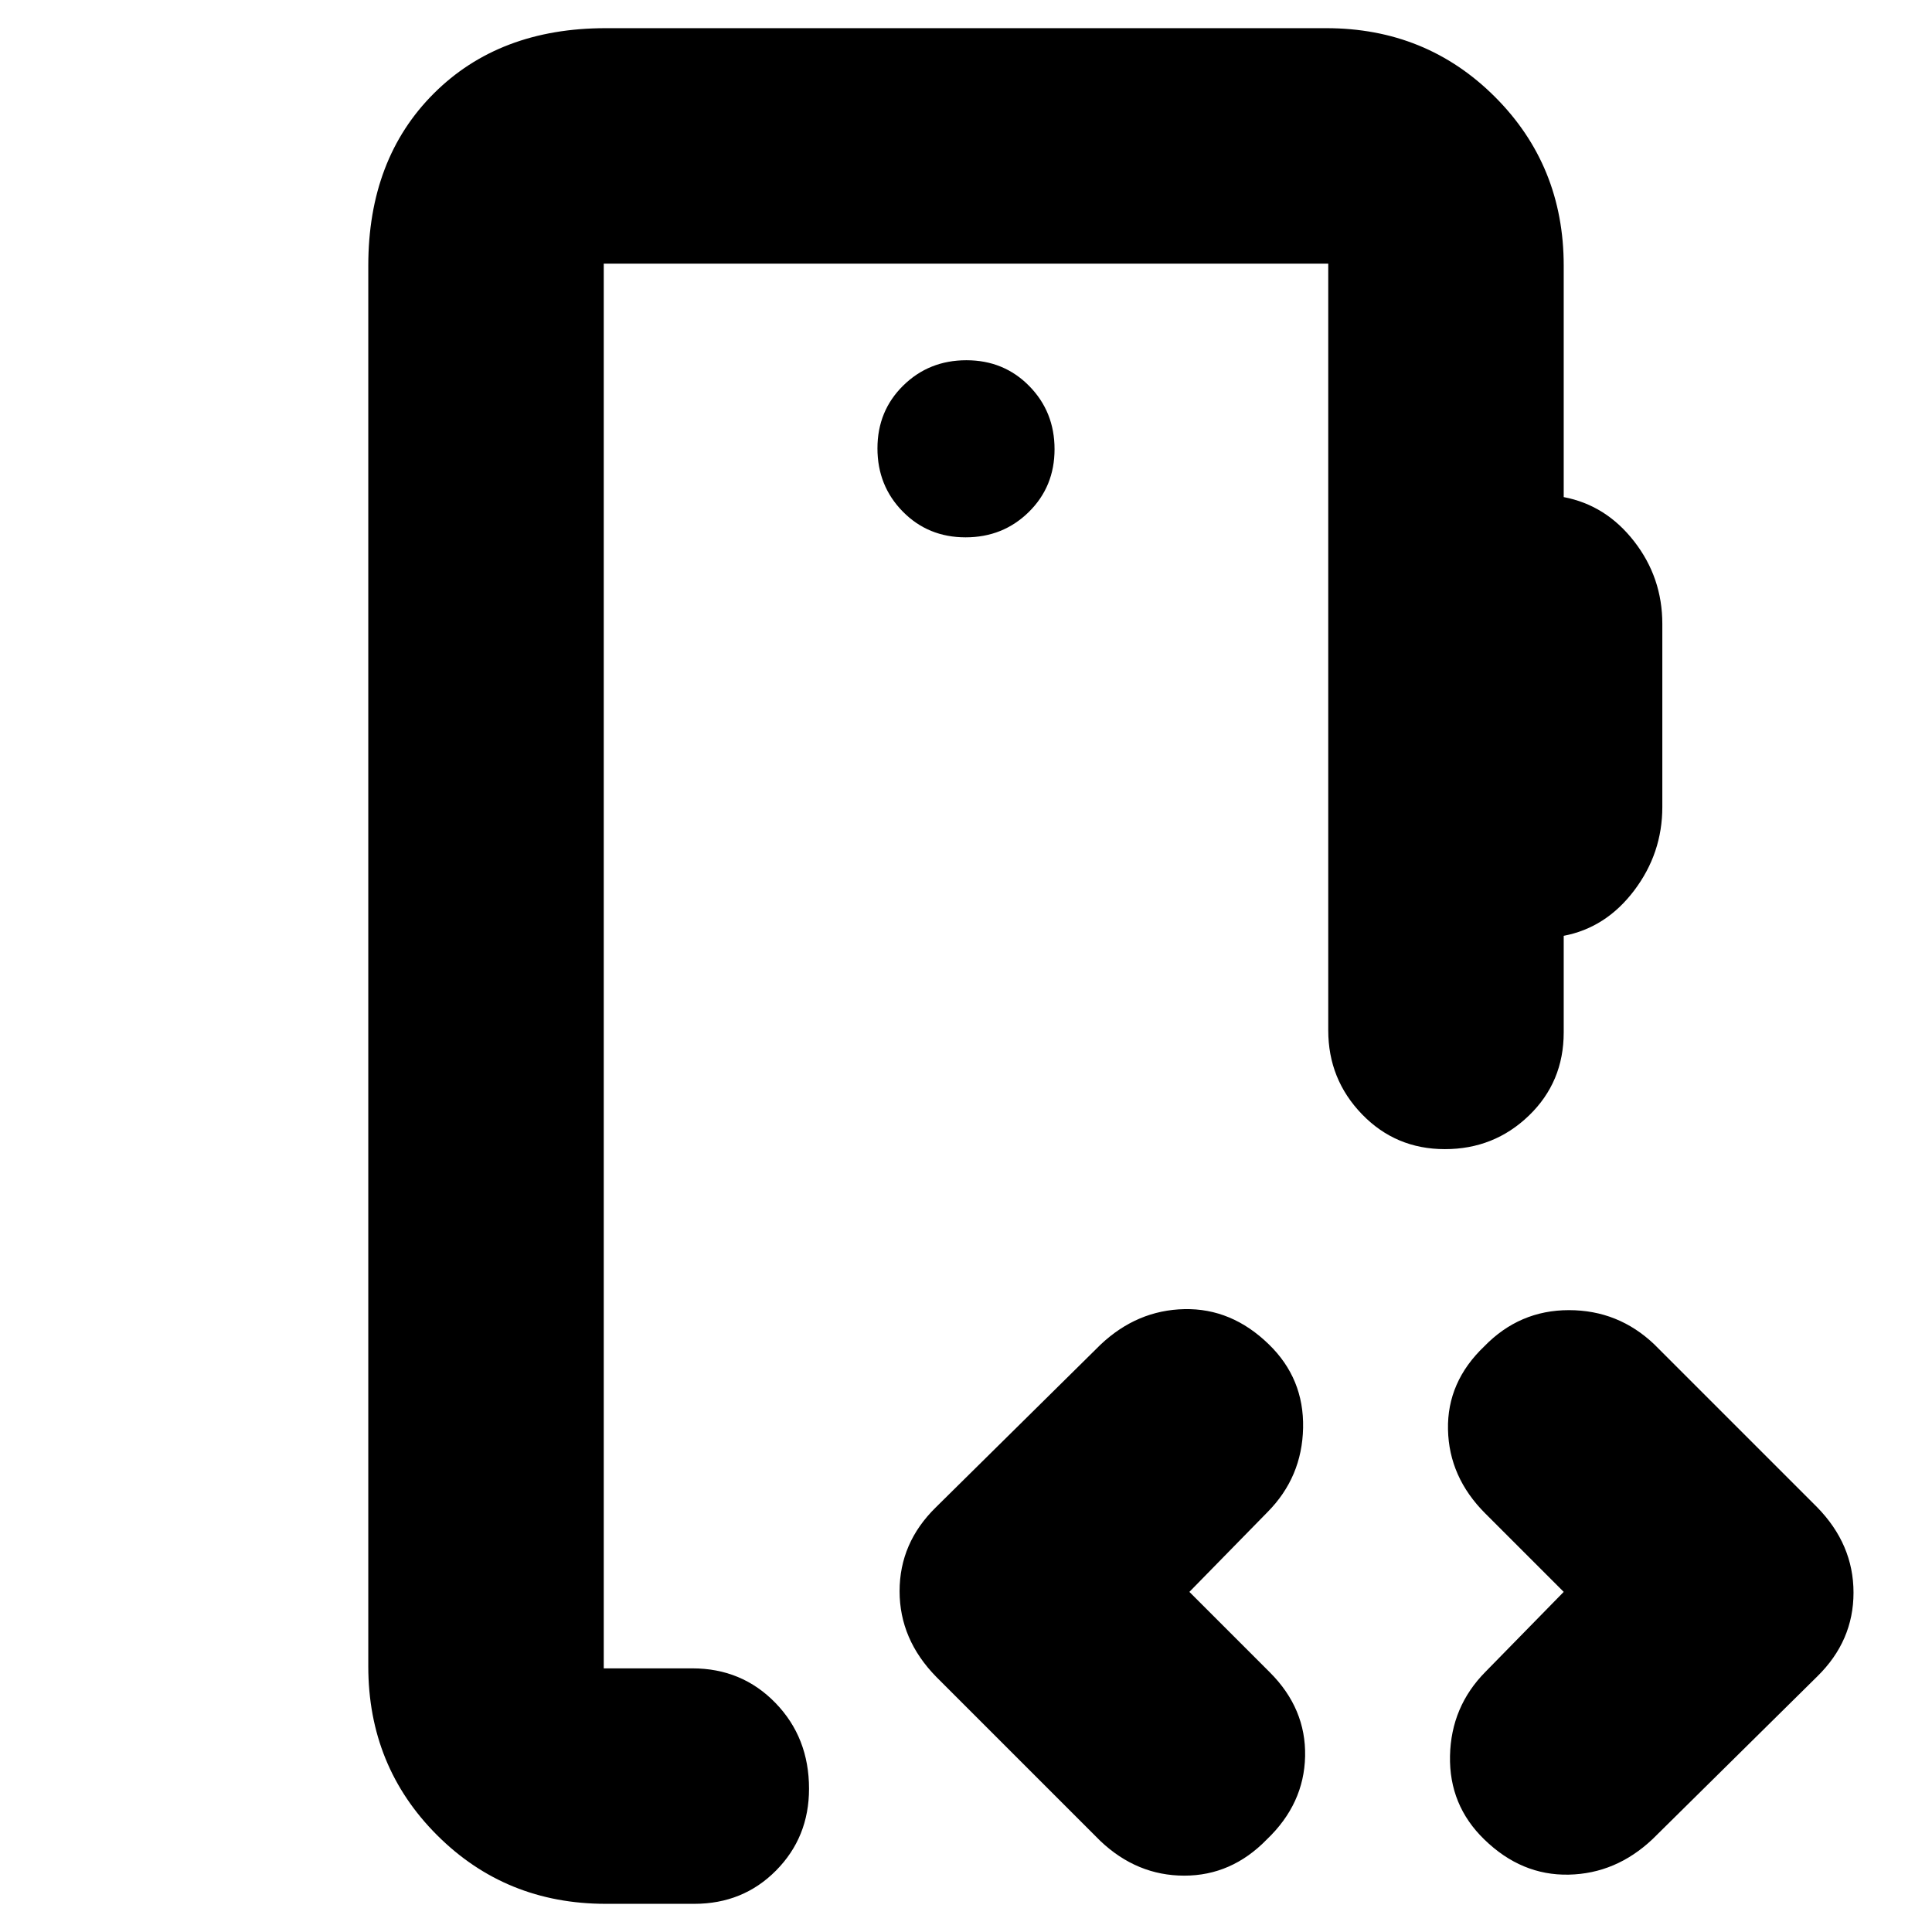 <svg xmlns="http://www.w3.org/2000/svg" height="20" viewBox="0 -960 960 960" width="20"><path d="M300-131v-698 698Zm179.79-562q18.61 0 31.41-12.59t12.8-31.2q0-18.61-12.59-31.41t-31.2-12.8q-18.61 0-31.41 12.59t-12.8 31.2q0 18.61 12.59 31.41t31.2 12.8ZM301-14q-49.7 0-83.85-34.15Q183-82.3 183-132v-696q0-53 32.5-85.5T301-946h358q49.7 0 83.85 34.15Q777-877.7 777-828v115q21 4 35 22t14 41v91q0 23-14 41.5T777-495v48q0 24.65-17.29 41.33Q742.42-389 717.96-389q-24.45 0-41.21-17.35Q660-423.7 660-448v-381H300v698h44q24.65 0 41.33 17.19Q402-96.62 402-71.21q0 24.13-16.39 40.67Q369.22-14 345-14h-44Zm290-155 40 40q18 18 17.5 41.67Q648-63.67 629.48-46 612-28 588.47-28q-23.54 0-41.71-17.24l-81.52-81.52Q447-145.36 447-169.36T465-211l81.84-80.84Q565-309 588.5-309.5q23.5-.5 41.98 17.5 17.52 17 17.02 41.5t-17.65 41.82L591-169Zm186 0-39-39q-18-18-18.5-41.67-.5-23.66 18.02-41.33 17.48-18 42.05-18 24.56 0 42.43 17l80.85 80.85Q921-192.64 921-168.64q0 24-18 41.64l-81.84 80.84Q803-29 779.5-28.5 756-28 737.52-46 720-63 720.5-87.5t17.65-41.82L777-169Z"/></svg>